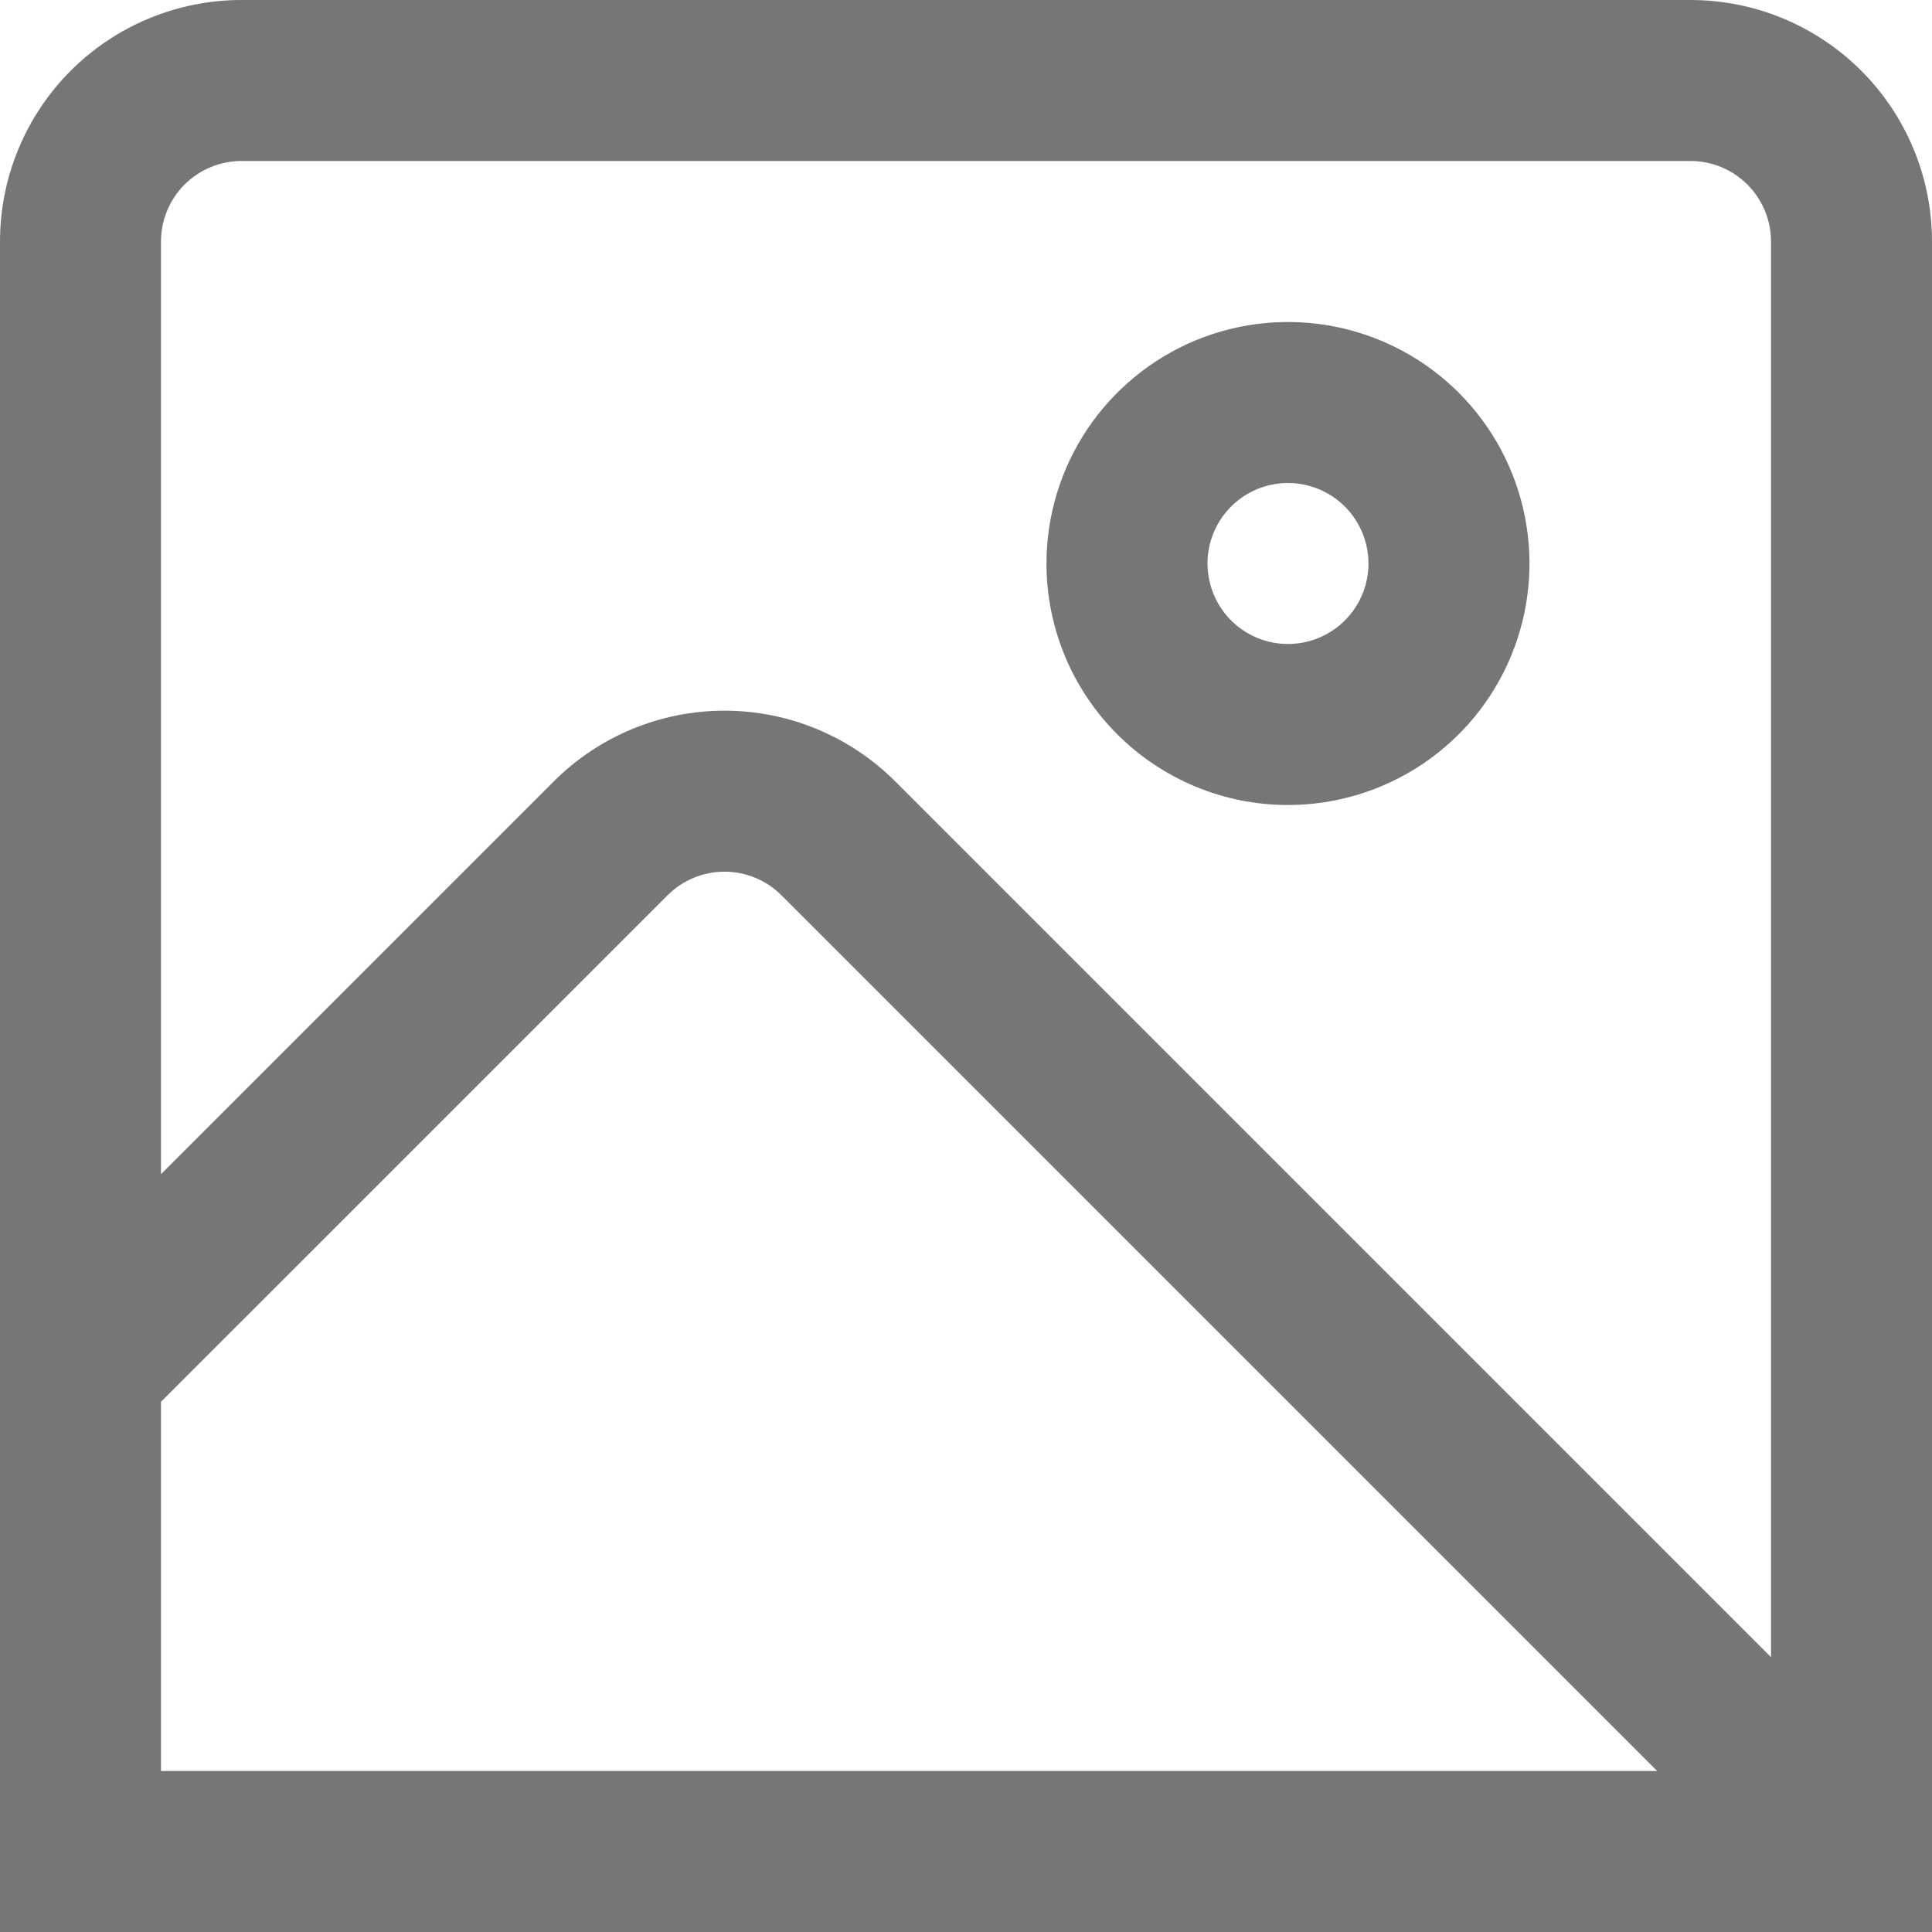 <svg width="40" height="40" viewBox="0 0 40 40" fill="none" xmlns="http://www.w3.org/2000/svg">
<g clip-path="url(#clip0_26_13896)">
<path d="M35 0H5C3.674 0 2.402 0.527 1.464 1.464C0.527 2.402 0 3.674 0 5L0 40H40V5C40 3.674 39.473 2.402 38.535 1.464C37.598 0.527 36.326 0 35 0V0ZM5 3.333H35C35.442 3.333 35.866 3.509 36.178 3.821C36.491 4.134 36.667 4.558 36.667 5V34.31L18.535 16.178C17.597 15.241 16.326 14.714 15 14.714C13.674 14.714 12.403 15.241 11.465 16.178L3.333 24.31V5C3.333 4.558 3.509 4.134 3.821 3.821C4.134 3.509 4.558 3.333 5 3.333ZM3.333 29.023L13.822 18.535C14.134 18.223 14.558 18.047 15 18.047C15.442 18.047 15.866 18.223 16.178 18.535L34.31 36.667H3.333V29.023Z" fill="#777674"/>
<path d="M26.666 16.667C27.655 16.667 28.622 16.373 29.444 15.824C30.267 15.275 30.907 14.494 31.286 13.58C31.664 12.666 31.763 11.661 31.57 10.691C31.378 9.721 30.901 8.83 30.202 8.131C29.503 7.432 28.612 6.956 27.642 6.763C26.672 6.57 25.667 6.669 24.753 7.047C23.84 7.426 23.059 8.067 22.509 8.889C21.96 9.711 21.666 10.678 21.666 11.667C21.666 12.993 22.193 14.264 23.131 15.202C24.069 16.14 25.34 16.667 26.666 16.667ZM26.666 10C26.996 10 27.318 10.098 27.593 10.281C27.866 10.464 28.08 10.724 28.206 11.029C28.332 11.333 28.366 11.668 28.301 11.992C28.237 12.315 28.078 12.612 27.845 12.845C27.612 13.078 27.315 13.237 26.992 13.301C26.668 13.366 26.333 13.333 26.029 13.207C25.724 13.08 25.464 12.867 25.281 12.593C25.098 12.319 25 11.996 25 11.667C25 11.225 25.175 10.801 25.488 10.488C25.801 10.176 26.224 10 26.666 10Z" fill="#777674"/>
</g>
<defs>
<clipPath id="clip0_26_13896">
<rect width="40" height="40" fill="white"/>
</clipPath>
</defs>
</svg>
